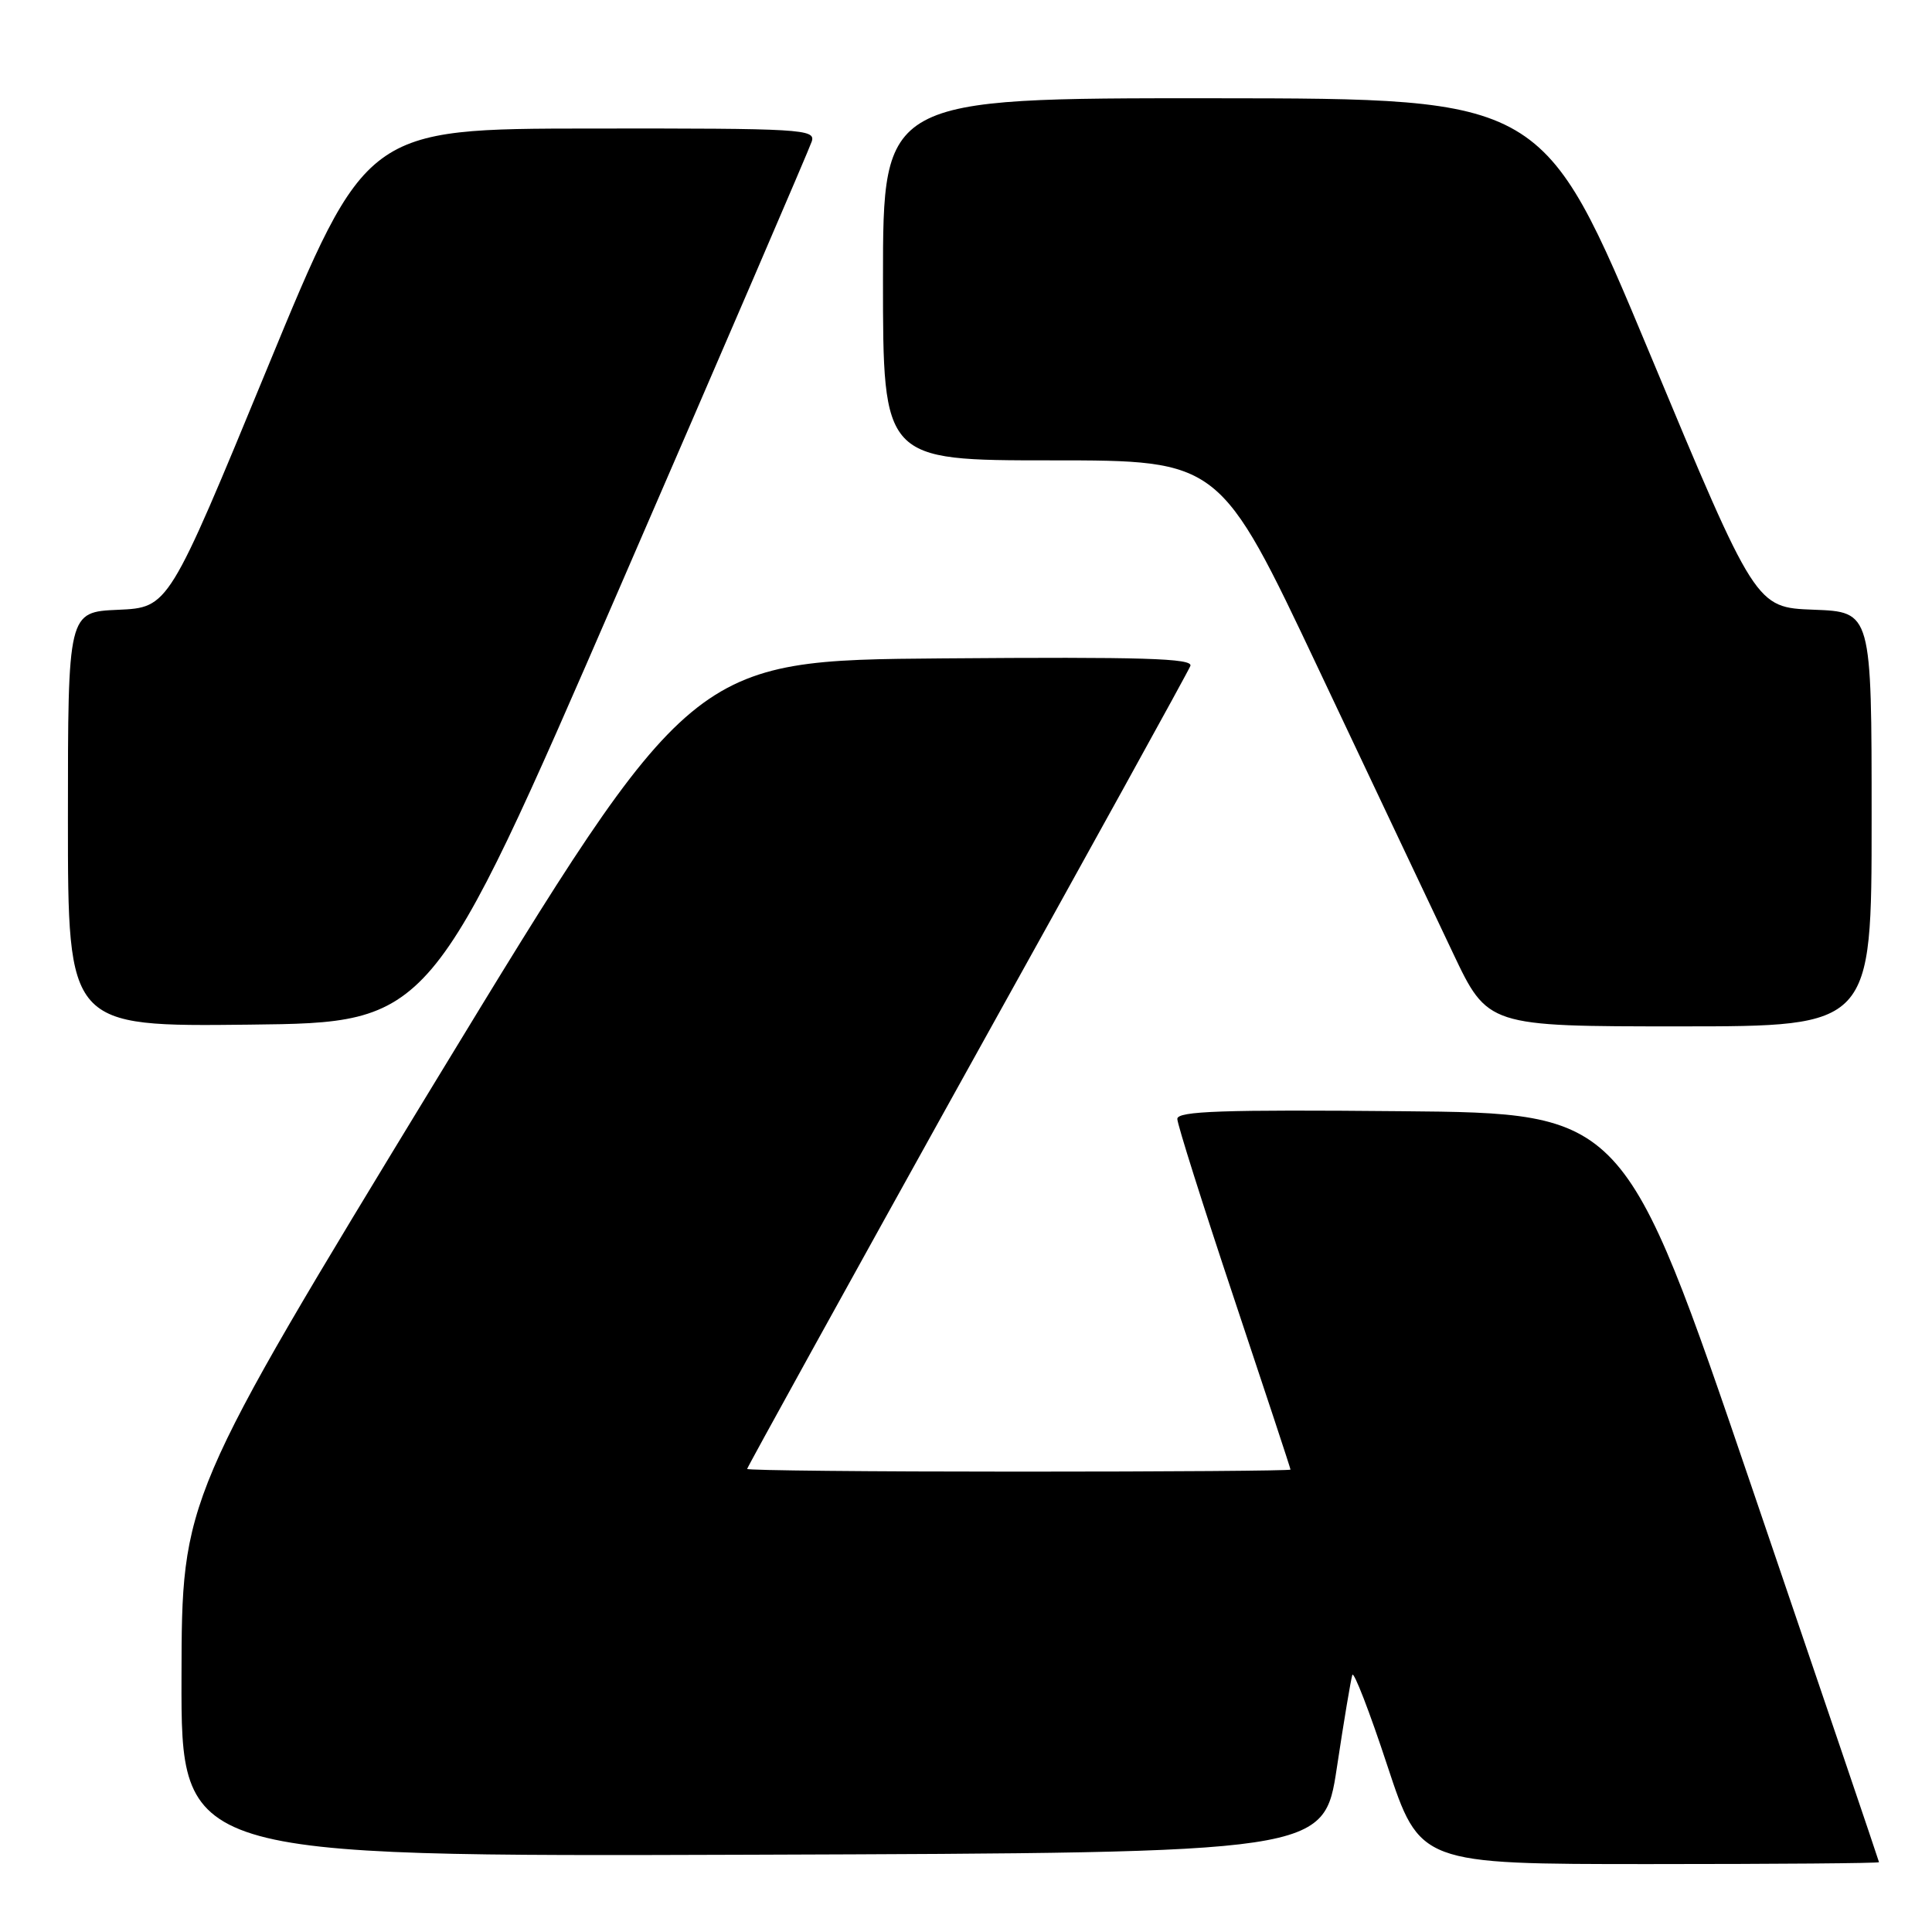 <?xml version="1.0" encoding="UTF-8" standalone="no"?>
<!DOCTYPE svg PUBLIC "-//W3C//DTD SVG 1.1//EN" "http://www.w3.org/Graphics/SVG/1.1/DTD/svg11.dtd" >
<svg xmlns="http://www.w3.org/2000/svg" xmlns:xlink="http://www.w3.org/1999/xlink" version="1.1" viewBox="0 0 256 256">
 <g >
 <path fill="currentColor"
d=" M 248.98 246.75 C 248.97 246.61 241.38 224.23 232.10 197.00 C 215.24 147.50 215.24 147.50 185.62 147.24 C 161.97 147.02 156.00 147.23 156.00 148.26 C 156.00 148.97 159.38 159.65 163.50 172.00 C 167.62 184.35 171.00 194.57 171.00 194.73 C 171.00 194.88 154.80 195.00 135.00 195.00 C 115.20 195.00 99.00 194.84 99.00 194.64 C 99.00 194.45 112.11 170.71 128.12 141.89 C 144.14 113.08 157.47 88.93 157.73 88.24 C 158.12 87.23 151.43 87.03 124.93 87.24 C 91.64 87.50 91.64 87.50 57.87 143.00 C 24.09 198.50 24.09 198.50 24.05 222.26 C 24.00 246.01 24.00 246.01 99.71 245.76 C 175.43 245.50 175.43 245.50 177.14 234.23 C 178.07 228.04 179.00 222.51 179.19 221.94 C 179.37 221.38 181.47 226.78 183.83 233.96 C 188.14 247.00 188.14 247.00 218.57 247.00 C 235.31 247.00 248.99 246.89 248.98 246.75 Z  M 82.05 78.00 C 95.77 46.38 107.25 19.71 107.56 18.75 C 108.10 17.11 106.27 17.00 78.32 17.03 C 48.50 17.06 48.50 17.06 35.42 48.78 C 22.34 80.50 22.34 80.50 15.67 80.80 C 9.00 81.09 9.00 81.09 9.00 108.56 C 9.00 136.04 9.00 136.04 33.06 135.77 C 57.11 135.50 57.11 135.50 82.05 78.00 Z  M 248.00 108.54 C 248.00 81.08 248.00 81.08 240.32 80.79 C 232.64 80.50 232.64 80.50 218.57 46.77 C 204.50 13.05 204.50 13.05 160.75 13.02 C 117.00 13.00 117.00 13.00 117.00 37.00 C 117.00 61.00 117.00 61.00 139.32 61.00 C 161.64 61.00 161.64 61.00 174.76 88.75 C 181.98 104.01 189.96 120.89 192.51 126.25 C 197.13 136.00 197.13 136.00 222.56 136.00 C 248.00 136.00 248.00 136.00 248.00 108.54 Z "/>
</g>
</svg>